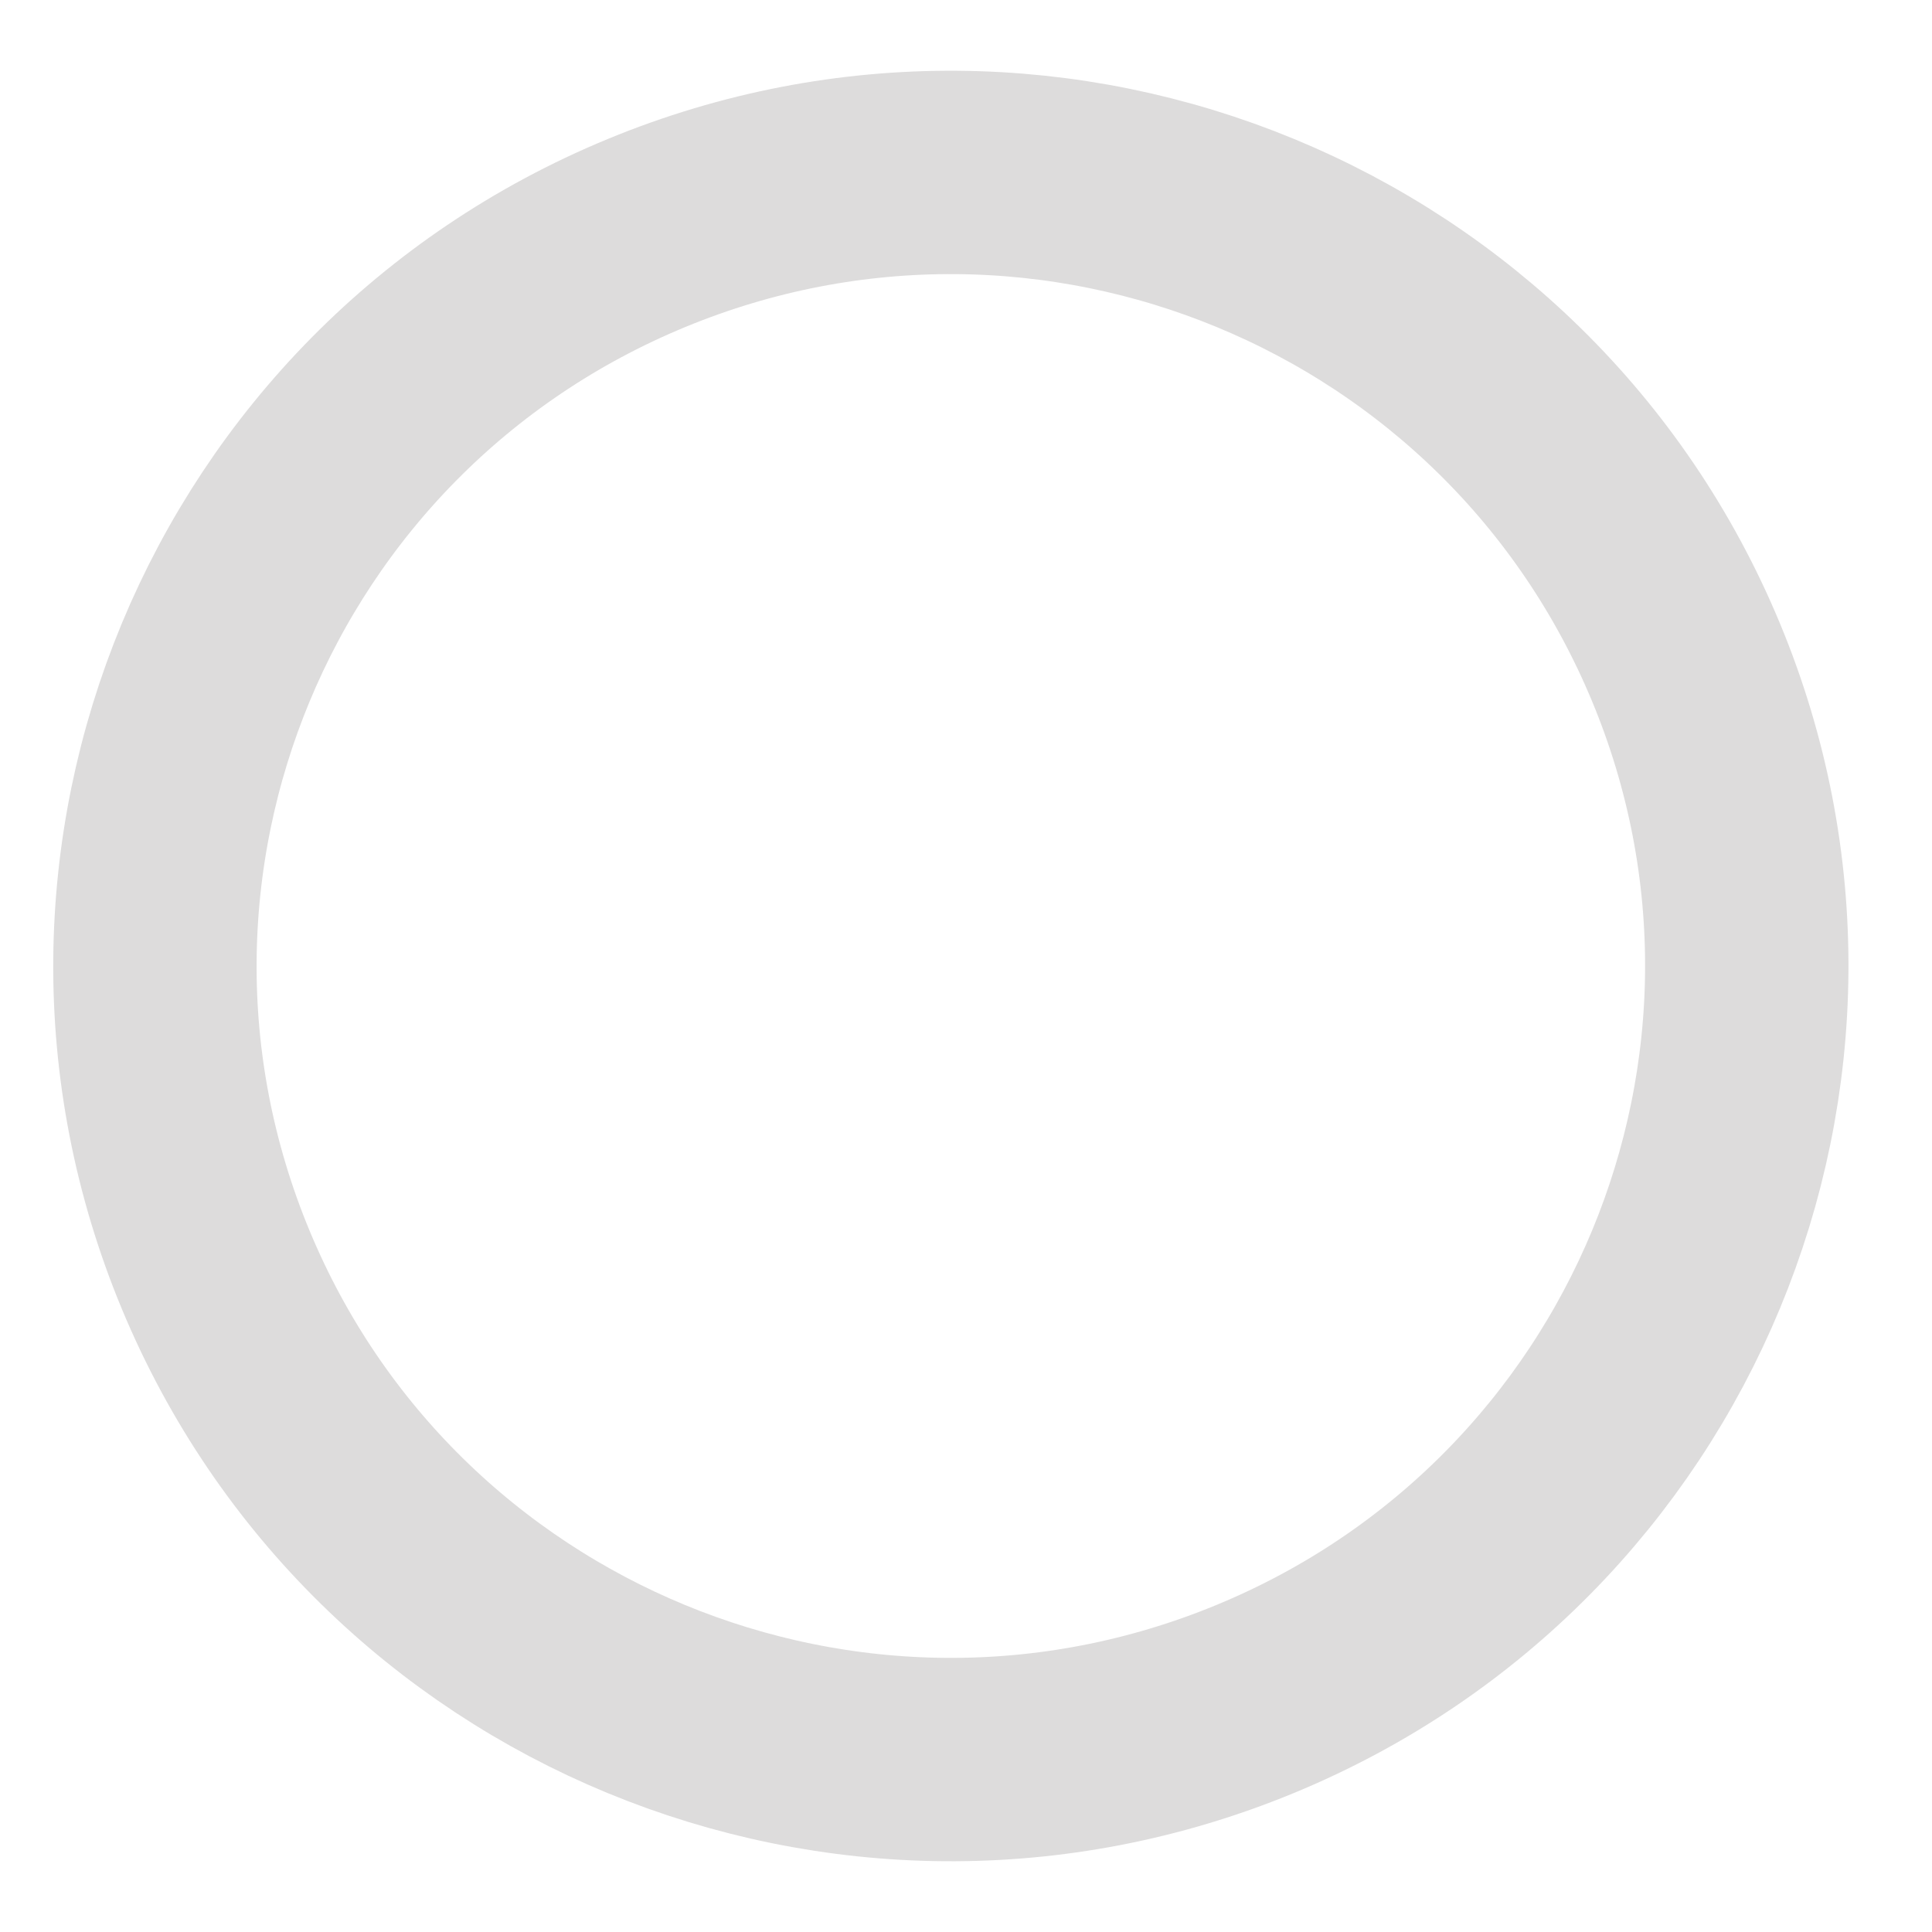 <svg width="19" height="19" viewBox="0 0 19 19" fill="none" xmlns="http://www.w3.org/2000/svg">
<path d="M16.581 6.514C18.234 10.493 16.34 15.058 12.345 16.708C8.35 18.358 3.774 16.466 2.121 12.487C0.468 8.507 2.362 3.942 6.357 2.292C10.351 0.642 14.928 2.534 16.581 6.514Z" stroke="#DDDCDC" stroke-width="2"/>
</svg>
